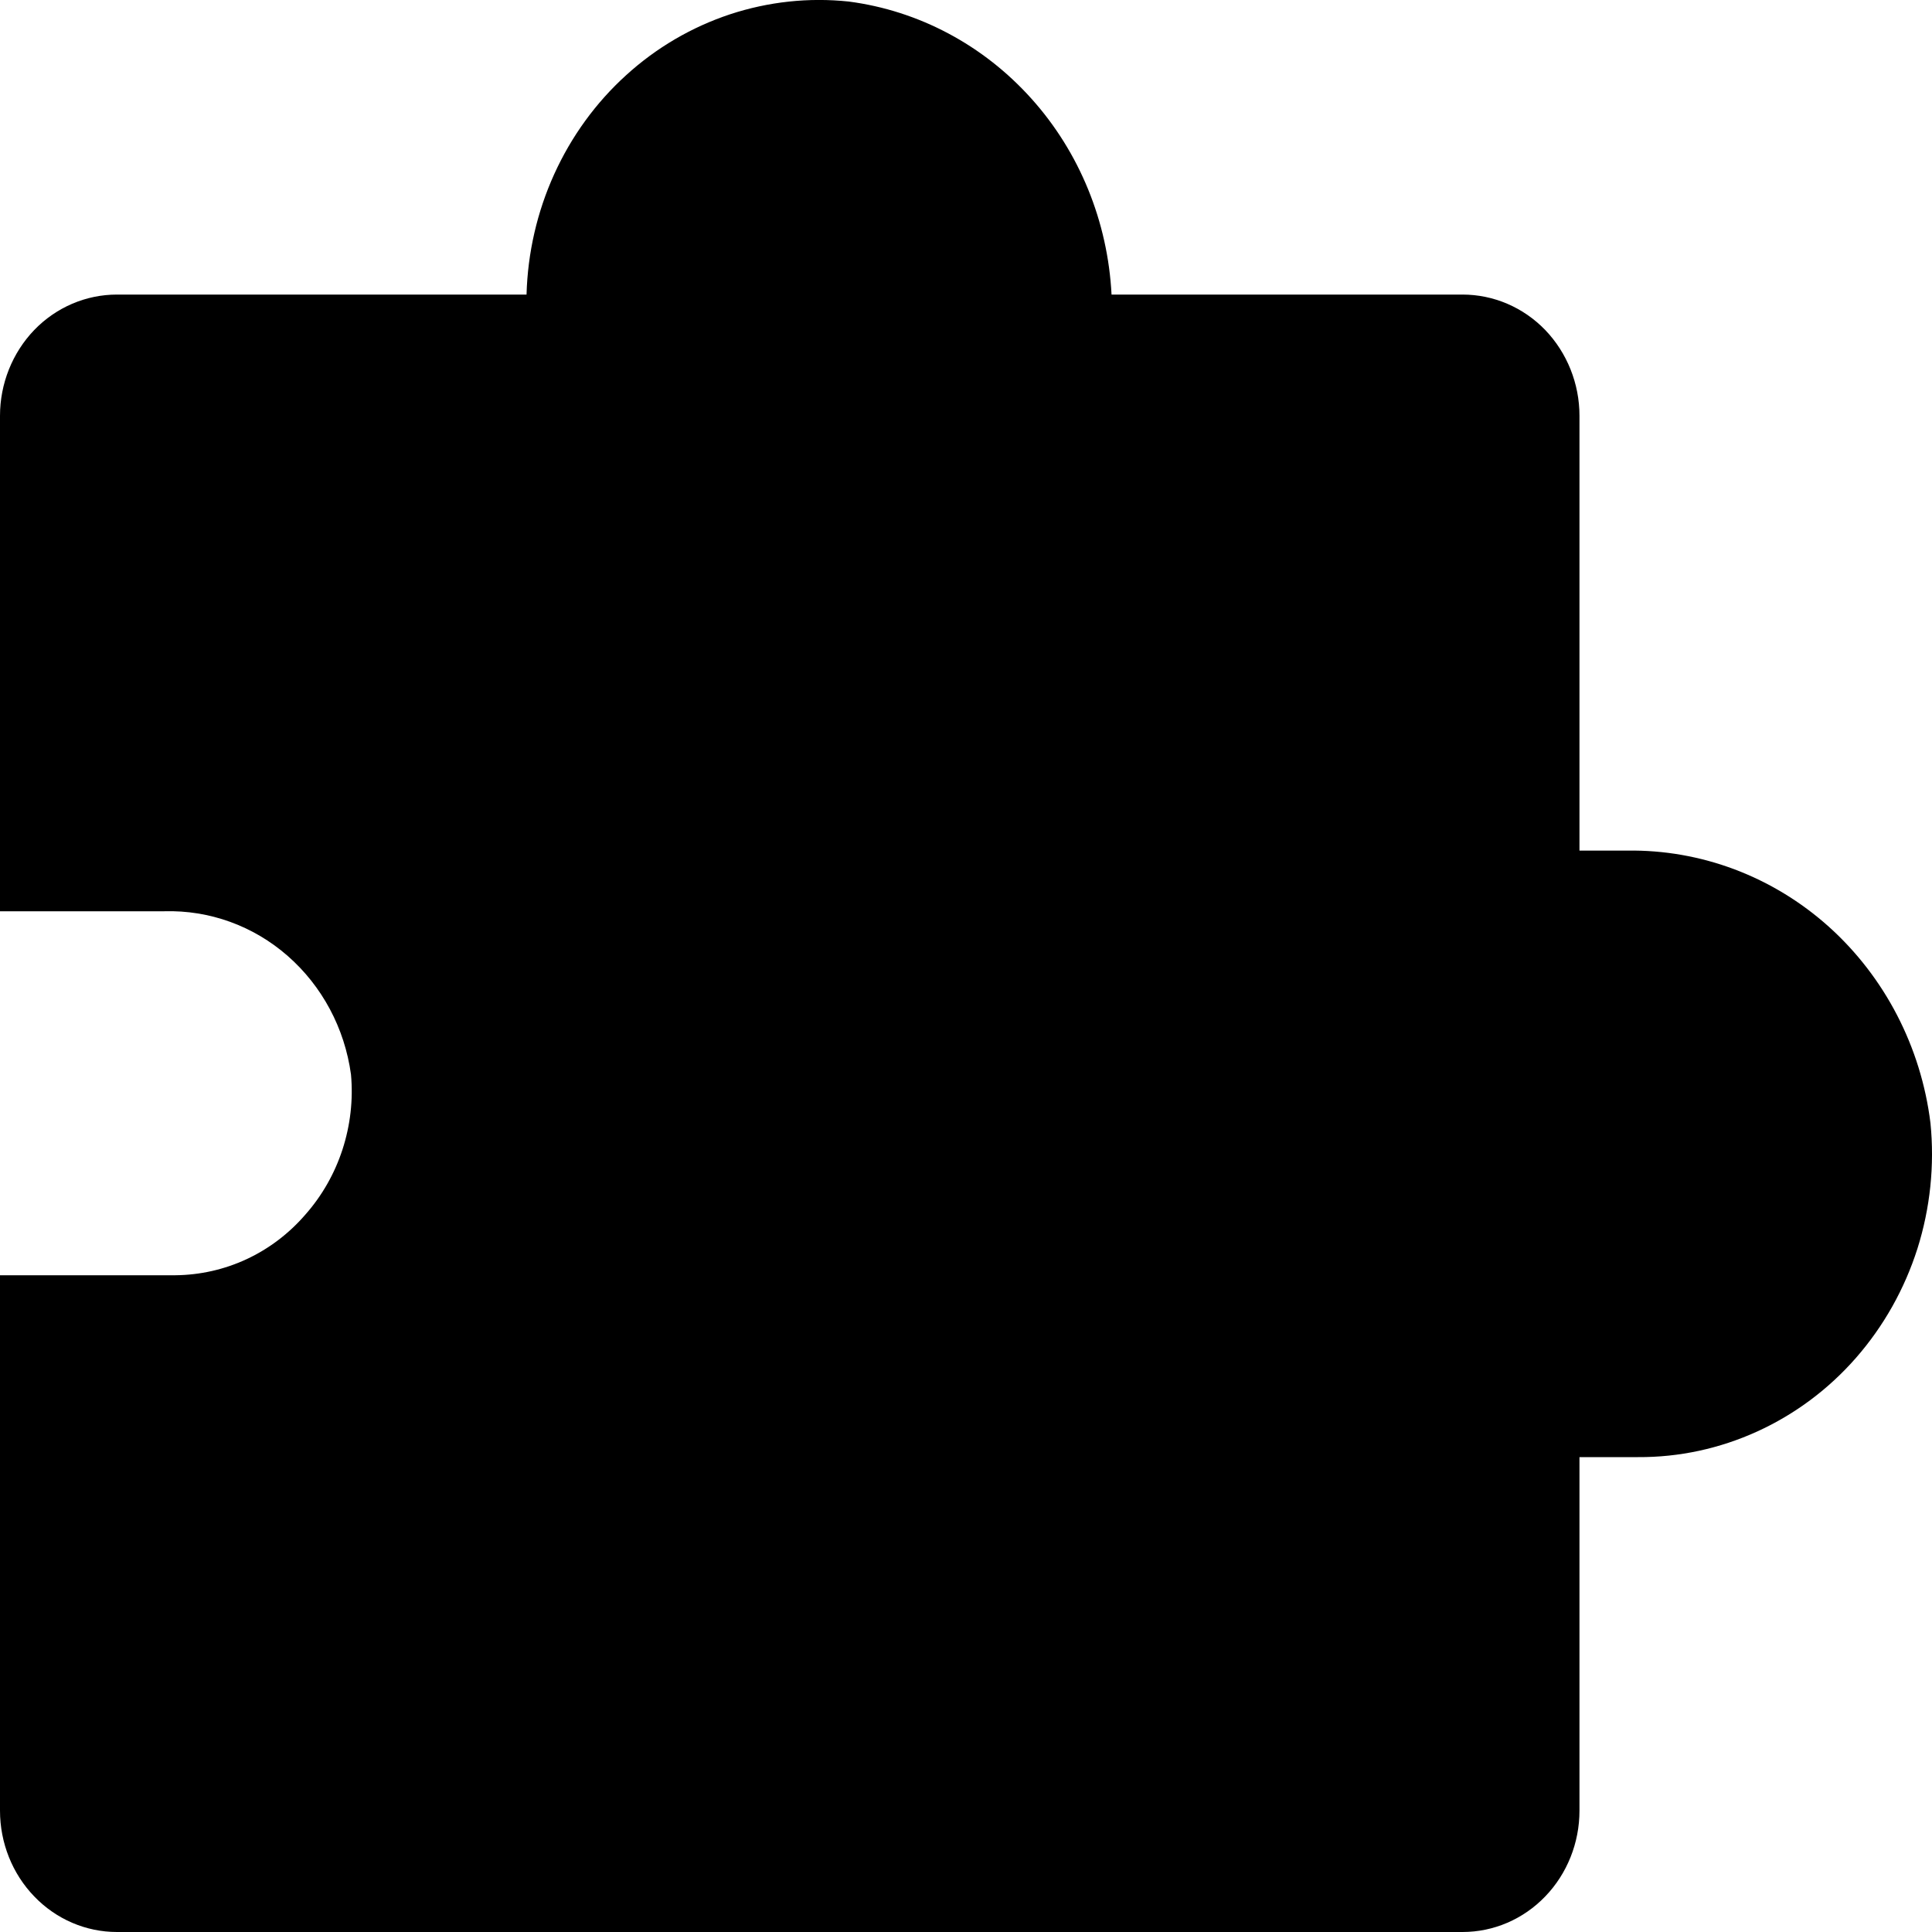 <svg width="15" height="15" viewBox="0 0 15 15" xmlns="http://www.w3.org/2000/svg">
<path d="M12.631 6.604H12.263V3.228C12.263 2.979 12.167 2.739 11.997 2.562C11.827 2.386 11.596 2.287 11.355 2.287H8.63C8.601 1.72 8.381 1.181 8.008 0.766C7.635 0.35 7.133 0.083 6.59 0.012C6.28 -0.021 5.966 0.013 5.668 0.111C5.37 0.21 5.096 0.37 4.861 0.584C4.626 0.797 4.436 1.059 4.303 1.352C4.17 1.645 4.097 1.963 4.088 2.287H0.908C0.667 2.287 0.436 2.386 0.266 2.562C0.096 2.739 0 2.979 0 3.228V7.075H1.276C1.626 7.065 1.967 7.188 2.234 7.422C2.501 7.656 2.676 7.983 2.725 8.342C2.743 8.539 2.72 8.737 2.659 8.925C2.598 9.112 2.5 9.284 2.371 9.43C2.244 9.577 2.089 9.695 1.915 9.776C1.741 9.857 1.553 9.899 1.363 9.901H0V14.058C0 14.308 0.096 14.548 0.266 14.724C0.436 14.901 0.667 15 0.908 15H11.355C11.596 15 11.827 14.901 11.997 14.724C12.167 14.548 12.263 14.308 12.263 14.058V11.313H12.717C13.036 11.315 13.351 11.247 13.643 11.114C13.935 10.981 14.197 10.786 14.411 10.541C14.625 10.296 14.787 10.008 14.887 9.694C14.986 9.38 15.021 9.047 14.988 8.719C14.915 8.128 14.633 7.585 14.199 7.195C13.764 6.805 13.206 6.595 12.631 6.604V6.604Z" />
</svg>
